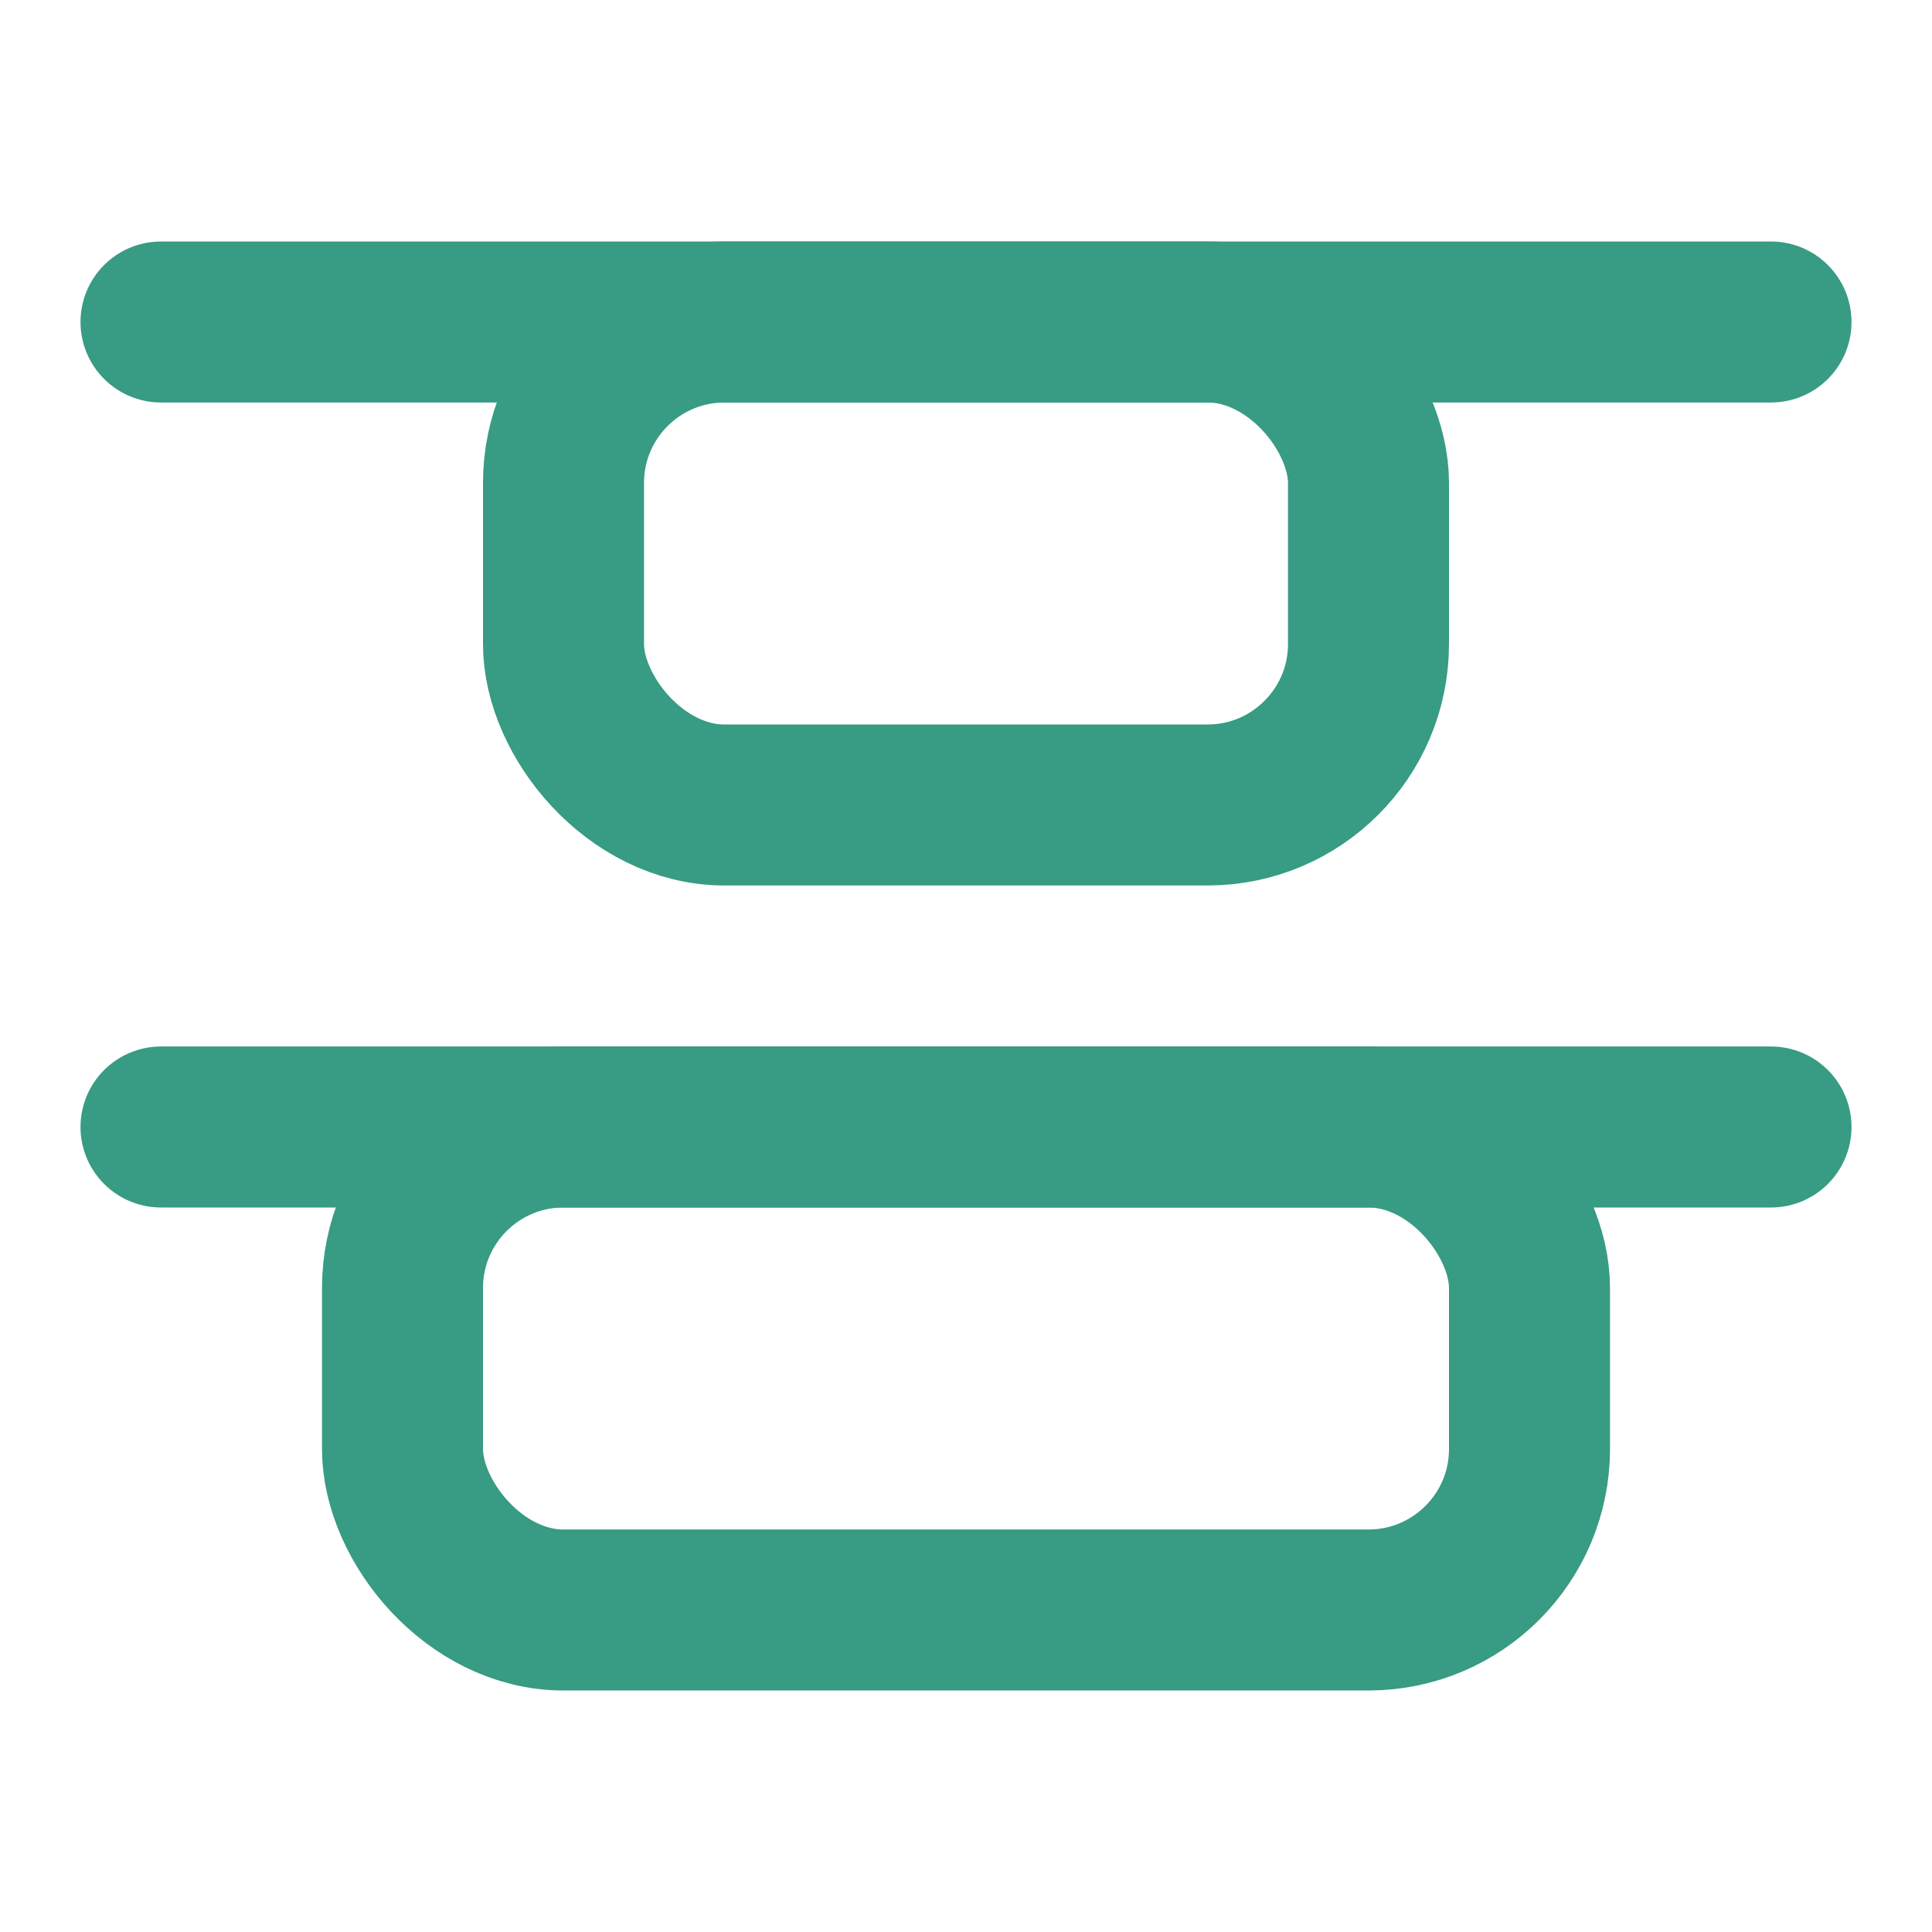 <svg xmlns="http://www.w3.org/2000/svg" width="24" height="24" viewBox="0 0 24 24" fill="none" stroke="#389b84" stroke-width="2" stroke-linecap="round" stroke-linejoin="round"><rect x="5" y="14" width="14" height="6" rx="2"></rect><rect x="7" y="4" width="10" height="6" rx="2"></rect><path d="M2 14h20"></path><path d="M2 4h20"></path></svg>